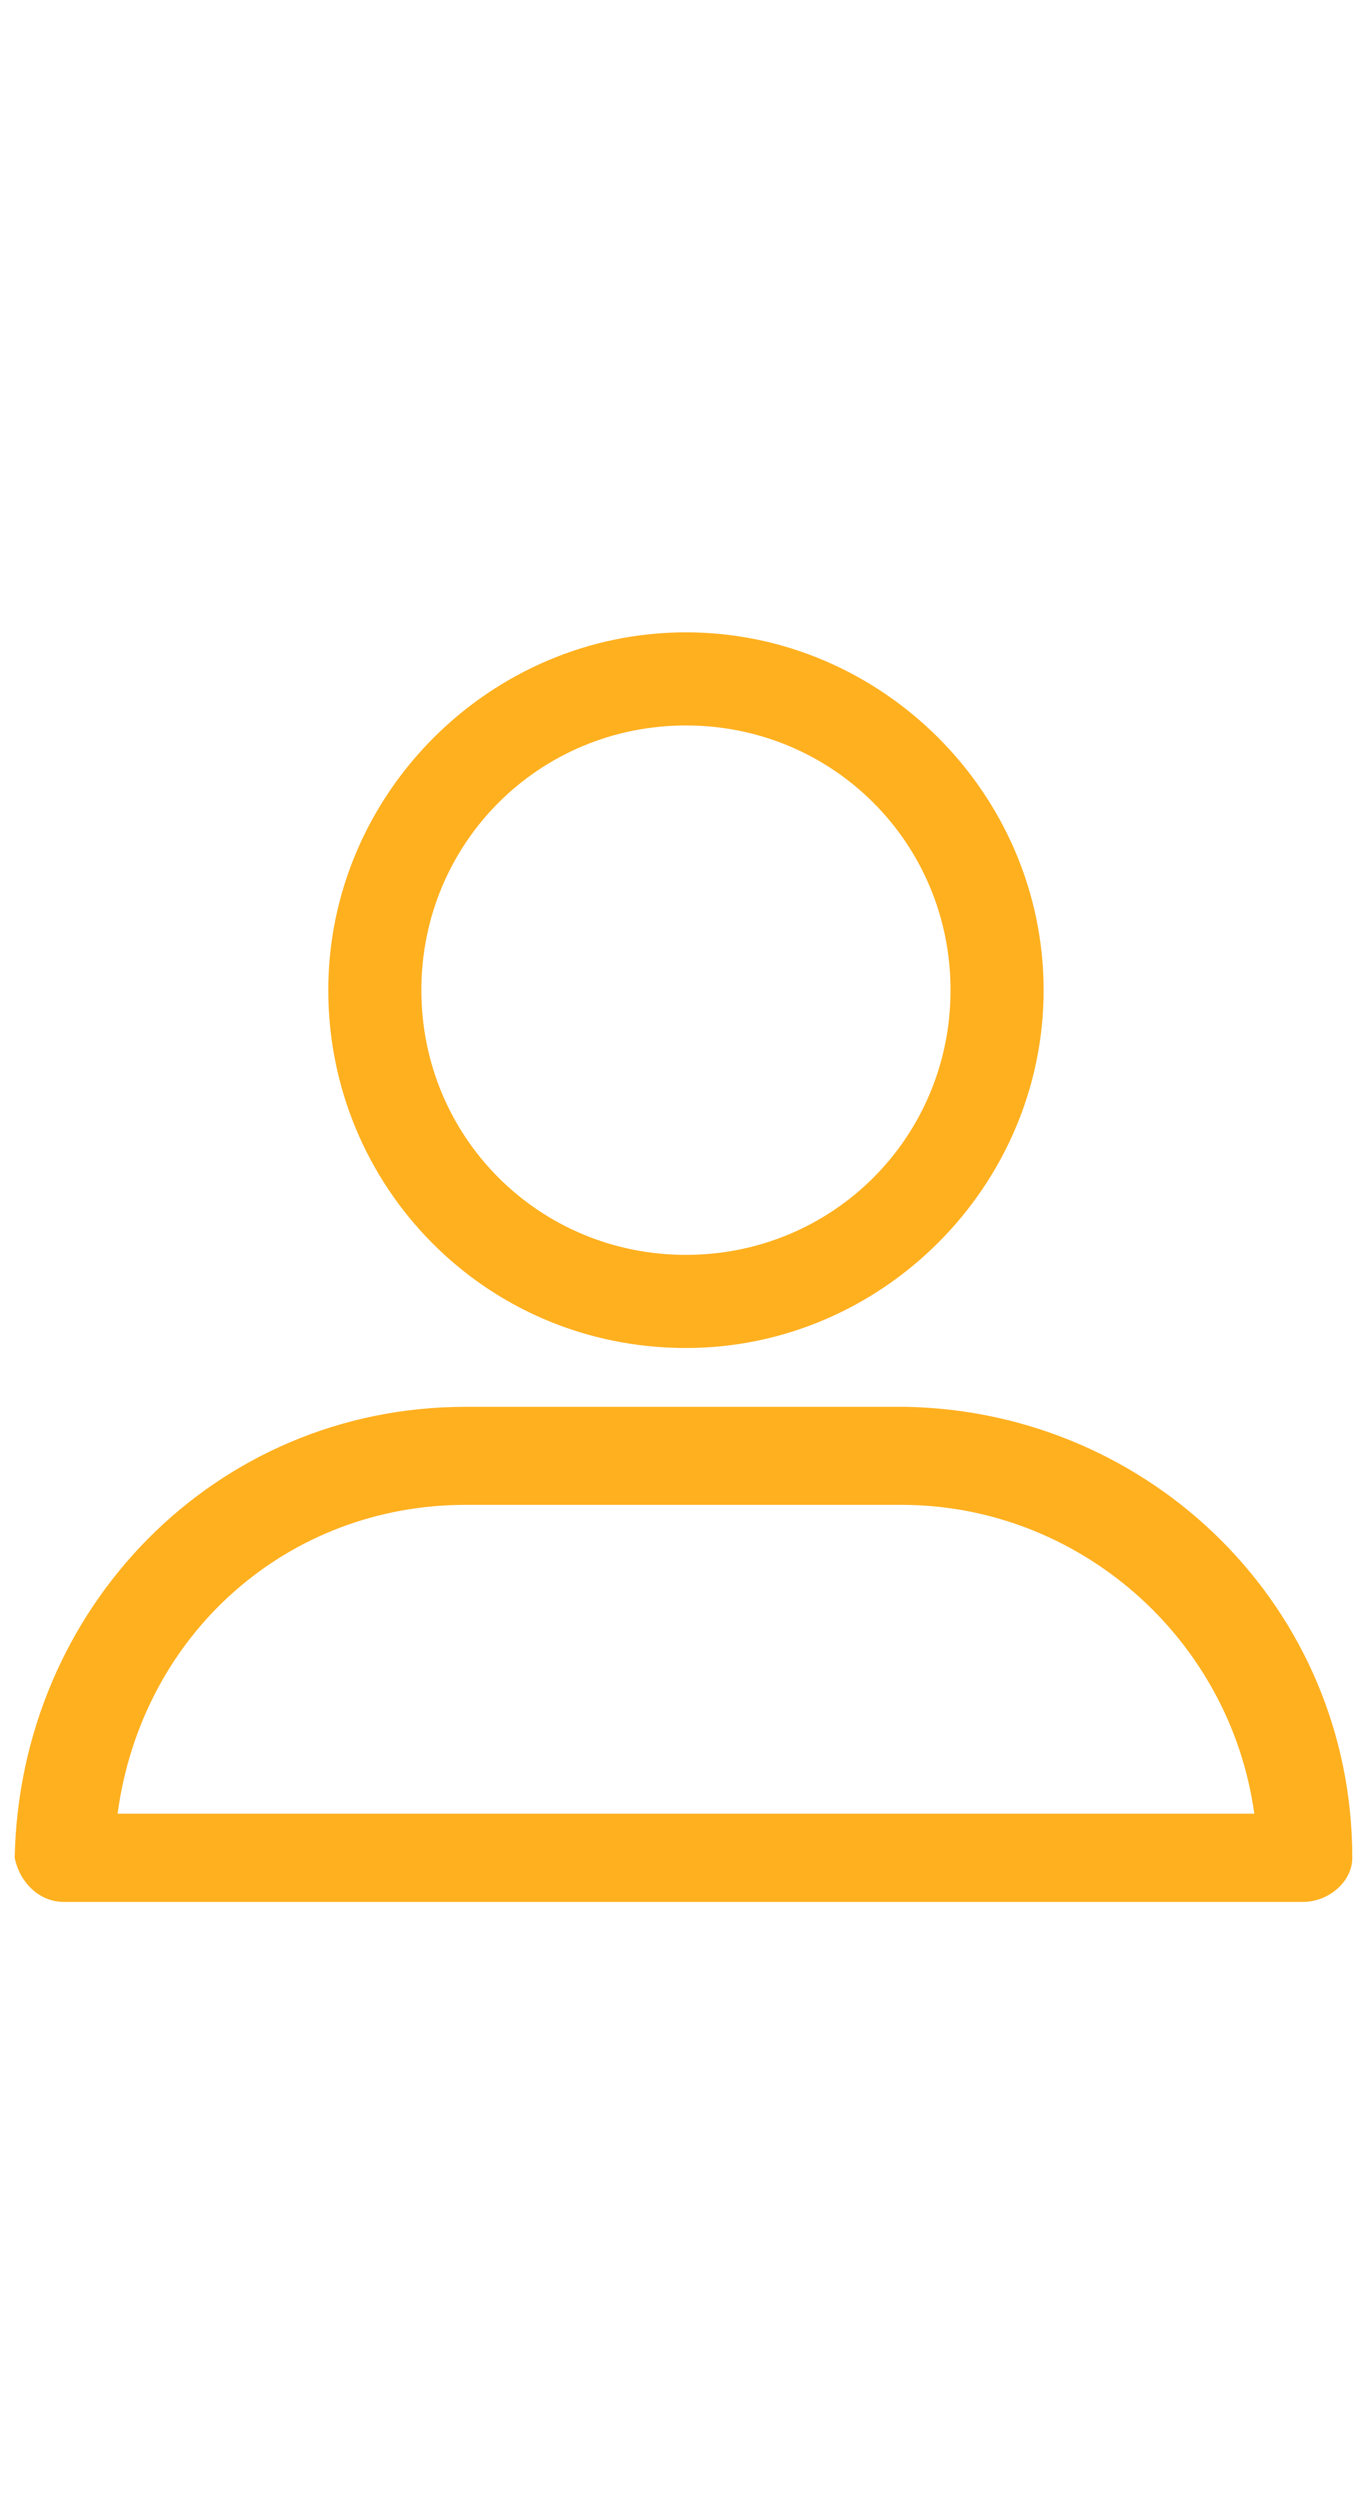 <?xml version="1.0" encoding="utf-8"?>
<!-- Generator: Adobe Illustrator 22.1.0, SVG Export Plug-In . SVG Version: 6.00 Build 0)  -->
<svg version="1.1" id="Layer_1" xmlns="http://www.w3.org/2000/svg" xmlns:xlink="http://www.w3.org/1999/xlink" x="51px" y="51px"
	 viewBox="0 0 27.9 51" style="enable-background:new 0 0 27.9 51;" xml:space="preserve">
<style type="text/css">
	.st0{fill:#FFB01F;}
</style>
<path class="st0" d="M14,27.5c4,0,7.3-3.3,7.3-7.3c0-4-3.3-7.3-7.3-7.3c-4,0-7.3,3.3-7.3,7.3C6.7,24.2,9.9,27.5,14,27.5
	C14,27.5,14,27.5,14,27.5z M14,14.8c3,0,5.4,2.4,5.4,5.4s-2.4,5.4-5.4,5.4s-5.4-2.4-5.4-5.4C8.6,17.2,11,14.8,14,14.8z"/>
<path class="st0" d="M1.3,38.8h25.3c0.5,0,1-0.4,1-0.9c0,0,0,0,0,0c0-5.1-4.1-9.1-9.1-9.2H9.5c-5.1,0-9.1,4.1-9.2,9.2
	C0.4,38.4,0.8,38.8,1.3,38.8C1.3,38.8,1.3,38.8,1.3,38.8z M9.5,30.7h8.9c3.6,0,6.7,2.7,7.2,6.3H2.4C2.9,33.3,5.9,30.7,9.5,30.7z"/>
</svg>
